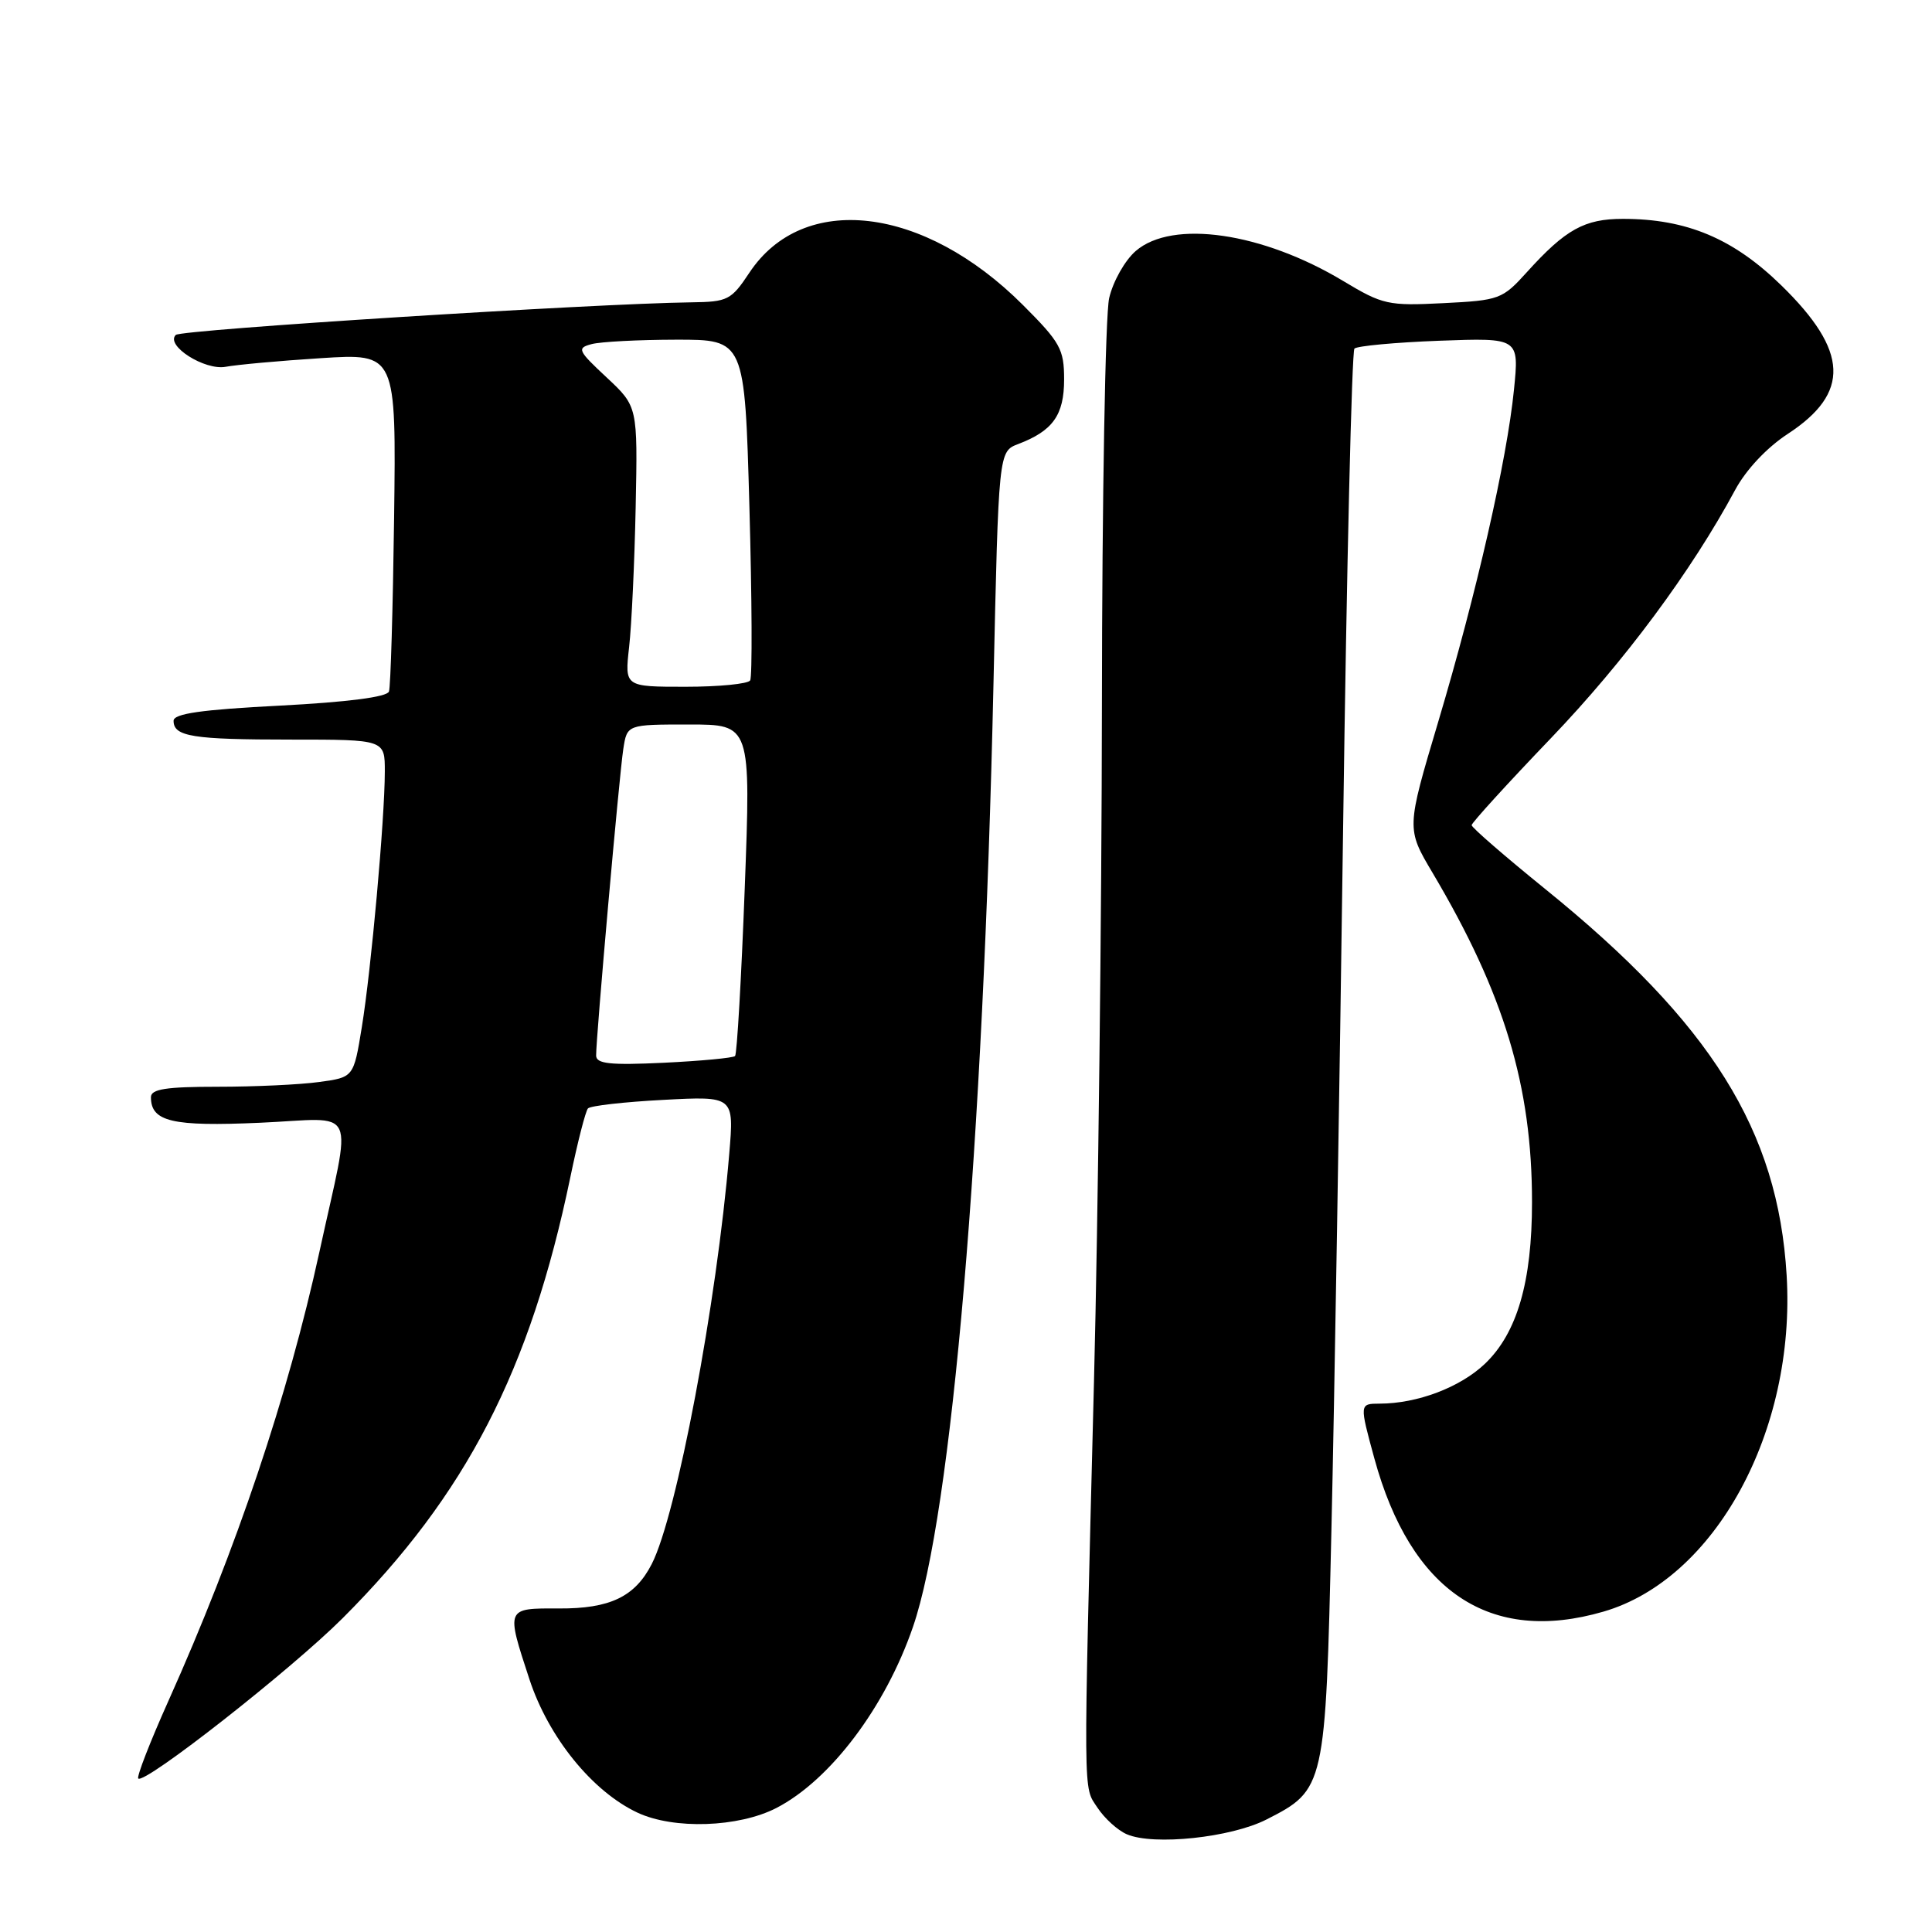 <?xml version="1.0" encoding="UTF-8" standalone="no"?>
<!DOCTYPE svg PUBLIC "-//W3C//DTD SVG 1.1//EN" "http://www.w3.org/Graphics/SVG/1.1/DTD/svg11.dtd" >
<svg xmlns="http://www.w3.org/2000/svg" xmlns:xlink="http://www.w3.org/1999/xlink" version="1.1" viewBox="0 0 256 256">
 <g >
 <path fill="currentColor"
d=" M 167.82 241.09 C 175.58 237.14 175.64 236.86 176.42 202.71 C 176.81 186.09 177.50 144.23 177.97 109.67 C 178.44 75.11 179.12 46.55 179.47 46.19 C 179.83 45.84 184.89 45.37 190.71 45.15 C 201.30 44.76 201.30 44.76 200.61 51.63 C 199.67 60.99 195.64 78.64 190.57 95.65 C 186.35 109.80 186.35 109.80 189.82 115.65 C 199.30 131.64 203.00 143.88 203.00 159.28 C 203.00 169.85 201.03 176.62 196.78 180.69 C 193.49 183.83 187.82 185.98 182.81 185.99 C 180.13 186.00 180.13 186.00 182.11 193.25 C 186.94 210.90 197.43 217.92 212.46 213.55 C 227.28 209.25 237.97 189.63 236.74 169.00 C 235.60 149.79 226.74 135.60 204.75 117.80 C 199.39 113.46 195.00 109.65 195.00 109.34 C 195.00 109.03 199.73 103.84 205.51 97.81 C 215.25 87.64 224.14 75.66 229.91 64.93 C 231.35 62.25 234.11 59.31 236.88 57.50 C 245.20 52.06 244.96 46.53 236.04 37.82 C 229.66 31.59 223.48 29.00 215.04 29.00 C 209.95 29.00 207.45 30.39 202.33 36.05 C 199.08 39.65 198.69 39.80 191.24 40.17 C 183.94 40.54 183.22 40.38 178.01 37.25 C 167.28 30.79 155.36 29.06 150.50 33.25 C 149.06 34.49 147.48 37.29 146.97 39.50 C 146.46 41.70 146.03 66.00 146.01 93.50 C 145.98 121.00 145.51 161.28 144.96 183.00 C 143.53 239.48 143.50 236.59 145.43 239.54 C 146.36 240.95 148.10 242.53 149.31 243.05 C 152.85 244.58 163.12 243.49 167.82 241.09 Z  M 102.89 239.56 C 110.03 235.86 117.32 226.20 120.97 215.58 C 126.13 200.60 130.28 151.98 131.64 90.66 C 132.32 59.83 132.32 59.83 134.91 58.84 C 139.51 57.09 141.00 55.00 141.00 50.28 C 141.00 46.27 140.50 45.37 135.54 40.41 C 122.38 27.25 106.41 25.37 99.28 36.16 C 96.89 39.76 96.42 40.00 91.62 40.06 C 78.74 40.22 23.99 43.68 23.29 44.38 C 21.88 45.79 27.13 49.12 29.91 48.60 C 31.34 48.33 37.00 47.81 42.50 47.46 C 52.50 46.82 52.50 46.82 52.22 68.66 C 52.06 80.67 51.76 91.01 51.54 91.63 C 51.29 92.36 46.07 93.03 37.08 93.50 C 26.68 94.03 23.00 94.56 23.00 95.51 C 23.00 97.60 25.52 98.00 38.58 98.00 C 51.00 98.00 51.00 98.00 50.99 102.25 C 50.98 108.54 49.18 128.53 47.94 136.12 C 46.86 142.75 46.86 142.75 42.29 143.37 C 39.78 143.72 33.73 144.00 28.86 144.00 C 22.00 144.00 20.00 144.31 20.00 145.38 C 20.00 148.63 22.80 149.29 34.47 148.77 C 47.65 148.19 46.65 146.00 42.32 165.90 C 38.17 184.92 31.32 205.30 22.32 225.37 C 19.89 230.79 18.09 235.42 18.32 235.66 C 19.15 236.48 38.60 221.22 45.41 214.41 C 61.77 198.05 70.25 181.61 75.57 156.00 C 76.54 151.32 77.59 147.22 77.91 146.87 C 78.24 146.52 82.72 146.01 87.88 145.74 C 97.27 145.24 97.27 145.24 96.63 152.87 C 94.97 172.69 89.66 200.81 86.36 207.24 C 84.14 211.58 80.82 213.17 74.05 213.13 C 67.01 213.10 67.04 213.03 70.15 222.51 C 72.68 230.21 78.48 237.37 84.46 240.18 C 89.27 242.44 97.87 242.15 102.89 239.56 Z  M 78.99 139.87 C 78.97 137.51 82.06 102.66 82.59 99.25 C 83.09 96.00 83.09 96.00 91.30 96.00 C 99.50 96.00 99.50 96.00 98.68 117.74 C 98.23 129.69 97.65 139.68 97.40 139.93 C 97.15 140.18 92.91 140.58 87.97 140.82 C 80.83 141.16 79.00 140.96 78.99 139.87 Z  M 83.36 85.75 C 83.69 82.86 84.08 74.51 84.23 67.18 C 84.50 53.86 84.50 53.86 80.38 50.01 C 76.56 46.45 76.41 46.12 78.38 45.60 C 79.55 45.28 84.59 45.02 89.59 45.01 C 98.68 45.00 98.68 45.00 99.30 67.16 C 99.64 79.35 99.69 89.70 99.40 90.16 C 99.12 90.62 95.26 91.00 90.83 91.00 C 82.77 91.00 82.77 91.00 83.36 85.75 Z "/>
</g>
</svg>